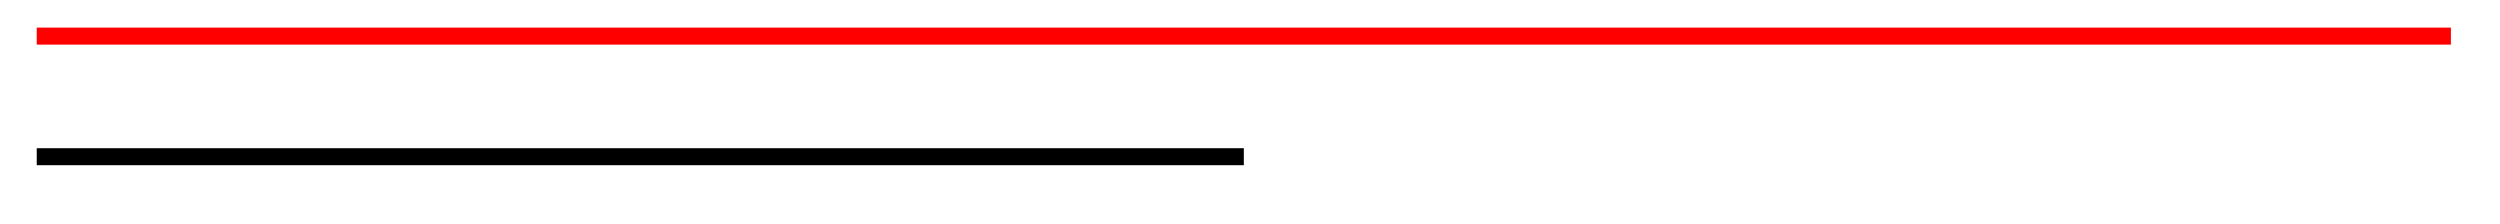<svg xmlns="http://www.w3.org/2000/svg" width="78.283" height="7.011" viewBox="0 0 58.712 5.258" version="1.2"><path style="fill:none;stroke-width:.399;stroke-linecap:butt;stroke-linejoin:miter;stroke:#000;stroke-opacity:1;stroke-miterlimit:10" d="M-.002.001h28.348" transform="matrix(1 0 0 -1 .865 3.681)"/><path style="fill:none;stroke-width:.399;stroke-linecap:butt;stroke-linejoin:miter;stroke:red;stroke-opacity:1;stroke-miterlimit:10" d="M-.002 2.833h56.696" transform="matrix(1 0 0 -1 .865 3.681)"/></svg>